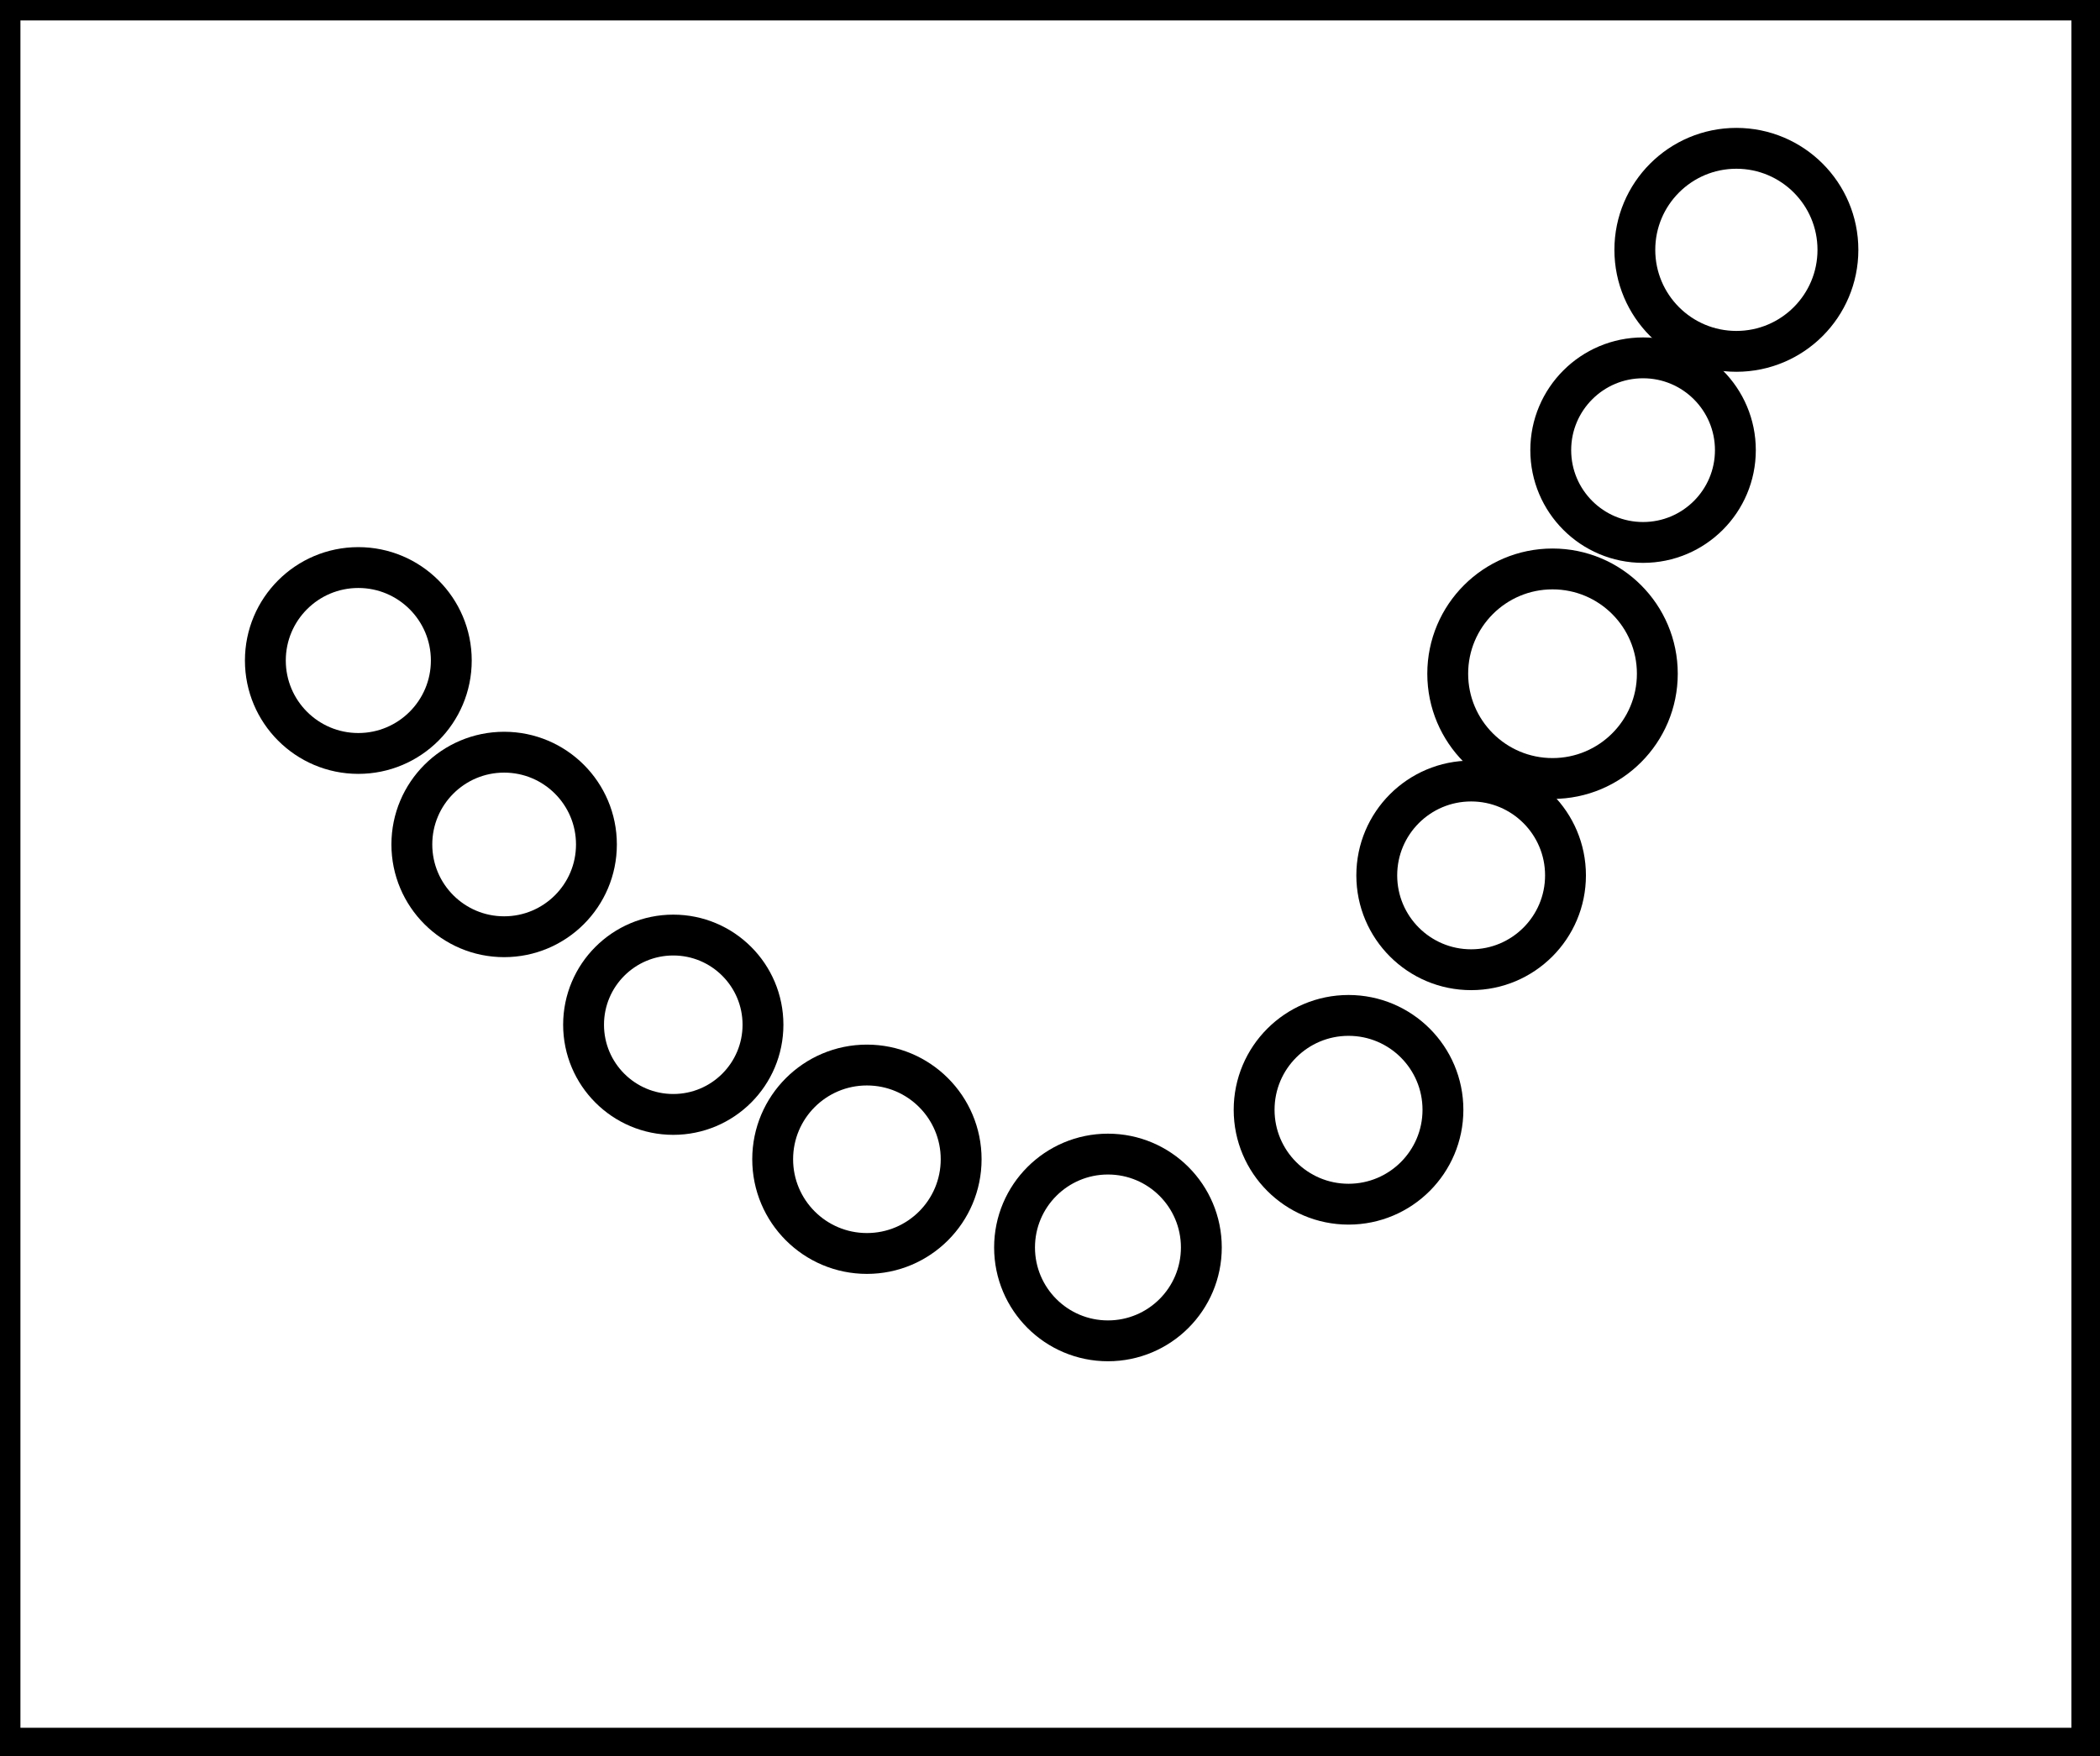 <?xml version="1.0" encoding="utf-8" ?>
<svg baseProfile="full" height="215" version="1.1" width="257" xmlns="http://www.w3.org/2000/svg" xmlns:ev="http://www.w3.org/2001/xml-events" xmlns:xlink="http://www.w3.org/1999/xlink"><defs /><rect fill="white" height="215" width="257" x="0" y="0" /><circle cx="135.592" cy="152.704" fill="none" r="11.43" stroke="black" stroke-width="5" /><circle cx="106.094" cy="141.906" fill="none" r="11.533" stroke="black" stroke-width="5" /><circle cx="165.035" cy="135.852" fill="none" r="11.554" stroke="black" stroke-width="5" /><circle cx="82.396" cy="125.44" fill="none" r="10.978" stroke="black" stroke-width="5" /><circle cx="180.039" cy="107.156" fill="none" r="11.549" stroke="black" stroke-width="5" /><circle cx="61.697" cy="103.372" fill="none" r="11.295" stroke="black" stroke-width="5" /><circle cx="190.0" cy="82.471" fill="none" r="12.826" stroke="black" stroke-width="5" /><circle cx="43.853" cy="80.853" fill="none" r="11.378" stroke="black" stroke-width="5" /><circle cx="201.08" cy="55.103" fill="none" r="11.298" stroke="black" stroke-width="5" /><circle cx="212.5" cy="30.583" fill="none" r="12.427" stroke="black" stroke-width="5" /><path d="M 0,0 L 0,214 L 256,214 L 256,0 Z" fill="none" stroke="black" stroke-width="5" /></svg>